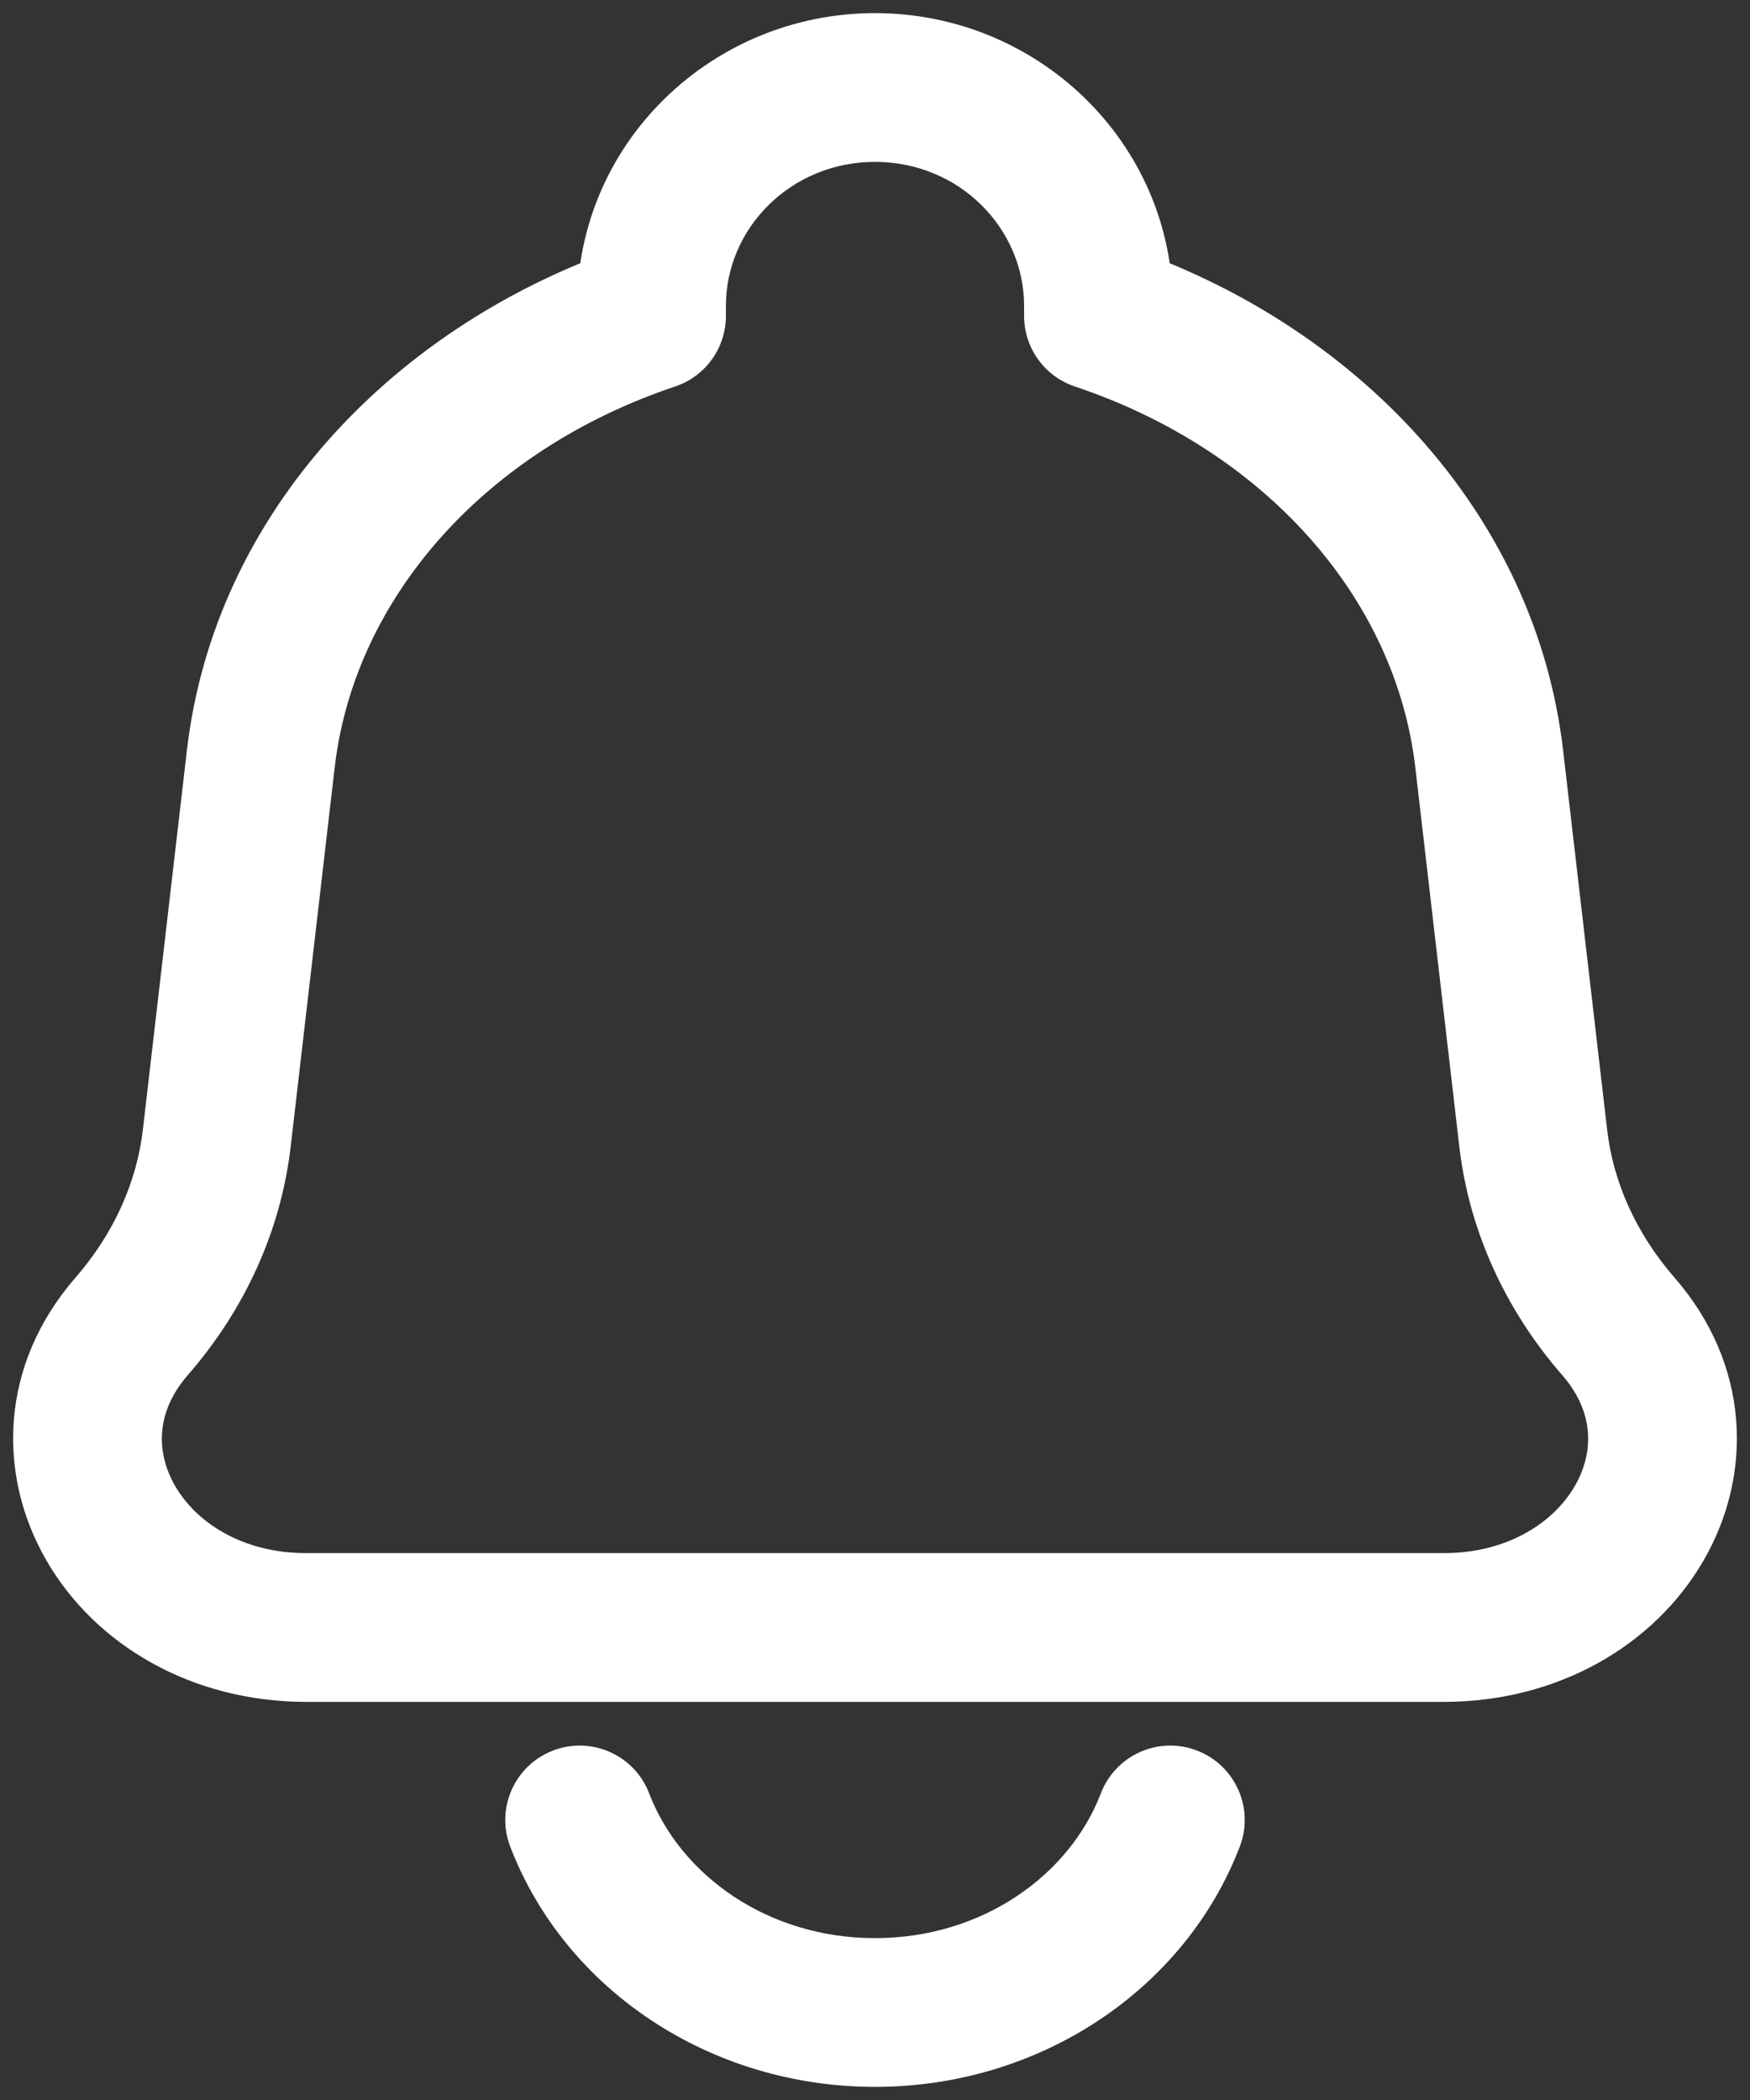 <svg width="20" height="24" viewBox="0 0 20 24" fill="none" xmlns="http://www.w3.org/2000/svg">
<rect x="0" y="0" width="20" height="24" fill="#333333" stroke="none"/>
<path d="M17.02 8.673L16.175 8.771L17.02 8.673ZM17.523 13.007L18.367 12.909L17.523 13.007ZM2.477 13.007L1.633 12.909H1.633L2.477 13.007ZM2.981 8.673L3.825 8.771L2.981 8.673ZM1.504 15.159L0.863 14.601H0.863L1.504 15.159ZM18.496 15.159L17.855 15.717L18.496 15.159ZM12.554 3.611H11.704C11.704 3.976 11.937 4.301 12.284 4.417L12.554 3.611ZM7.446 3.611L7.716 4.417C8.063 4.301 8.296 3.976 8.296 3.611H7.446ZM14.169 21.104C14.337 20.666 14.118 20.174 13.679 20.006C13.241 19.838 12.749 20.057 12.581 20.496L14.169 21.104ZM7.419 20.496C7.251 20.057 6.759 19.838 6.321 20.006C5.882 20.174 5.663 20.666 5.831 21.104L7.419 20.496ZM16.499 17.75H3.501V19.45H16.499V17.75ZM16.175 8.771L16.678 13.105L18.367 12.909L17.864 8.575L16.175 8.771ZM3.322 13.105L3.825 8.771L2.136 8.575L1.633 12.909L3.322 13.105ZM2.145 15.717C2.797 14.969 3.21 14.066 3.322 13.105L1.633 12.909C1.563 13.509 1.303 14.095 0.863 14.601L2.145 15.717ZM16.678 13.105C16.79 14.066 17.203 14.969 17.855 15.717L19.137 14.601C18.697 14.095 18.436 13.509 18.367 12.909L16.678 13.105ZM3.501 17.75C2.757 17.75 2.238 17.39 2.003 16.985C1.779 16.598 1.78 16.137 2.145 15.717L0.863 14.601C-0.007 15.6 -0.036 16.858 0.533 17.838C1.09 18.799 2.188 19.45 3.501 19.45V17.75ZM16.499 19.45C17.812 19.45 18.91 18.799 19.467 17.838C20.036 16.858 20.007 15.6 19.137 14.601L17.855 15.717C18.22 16.137 18.221 16.598 17.997 16.985C17.762 17.39 17.243 17.75 16.499 17.75V19.45ZM13.404 3.611V3.497H11.704V3.611H13.404ZM17.864 8.575C17.547 5.848 15.482 3.695 12.823 2.805L12.284 4.417C14.446 5.141 15.949 6.824 16.175 8.771L17.864 8.575ZM8.296 3.611V3.497H6.596V3.611H8.296ZM3.825 8.771C4.051 6.824 5.554 5.141 7.716 4.417L7.176 2.805C4.518 3.695 2.453 5.848 2.136 8.575L3.825 8.771ZM10 1.85C10.959 1.85 11.704 2.605 11.704 3.497H13.404C13.404 1.631 11.862 0.15 10 0.15V1.85ZM10 0.15C8.138 0.15 6.596 1.631 6.596 3.497H8.296C8.296 2.605 9.041 1.85 10 1.85V0.15ZM12.581 20.496C12.224 21.428 11.229 22.15 10 22.15V23.85C11.887 23.85 13.543 22.736 14.169 21.104L12.581 20.496ZM10 22.15C8.771 22.15 7.776 21.428 7.419 20.496L5.831 21.104C6.457 22.736 8.113 23.85 10 23.85V22.15Z" fill="white"/>
</svg>
